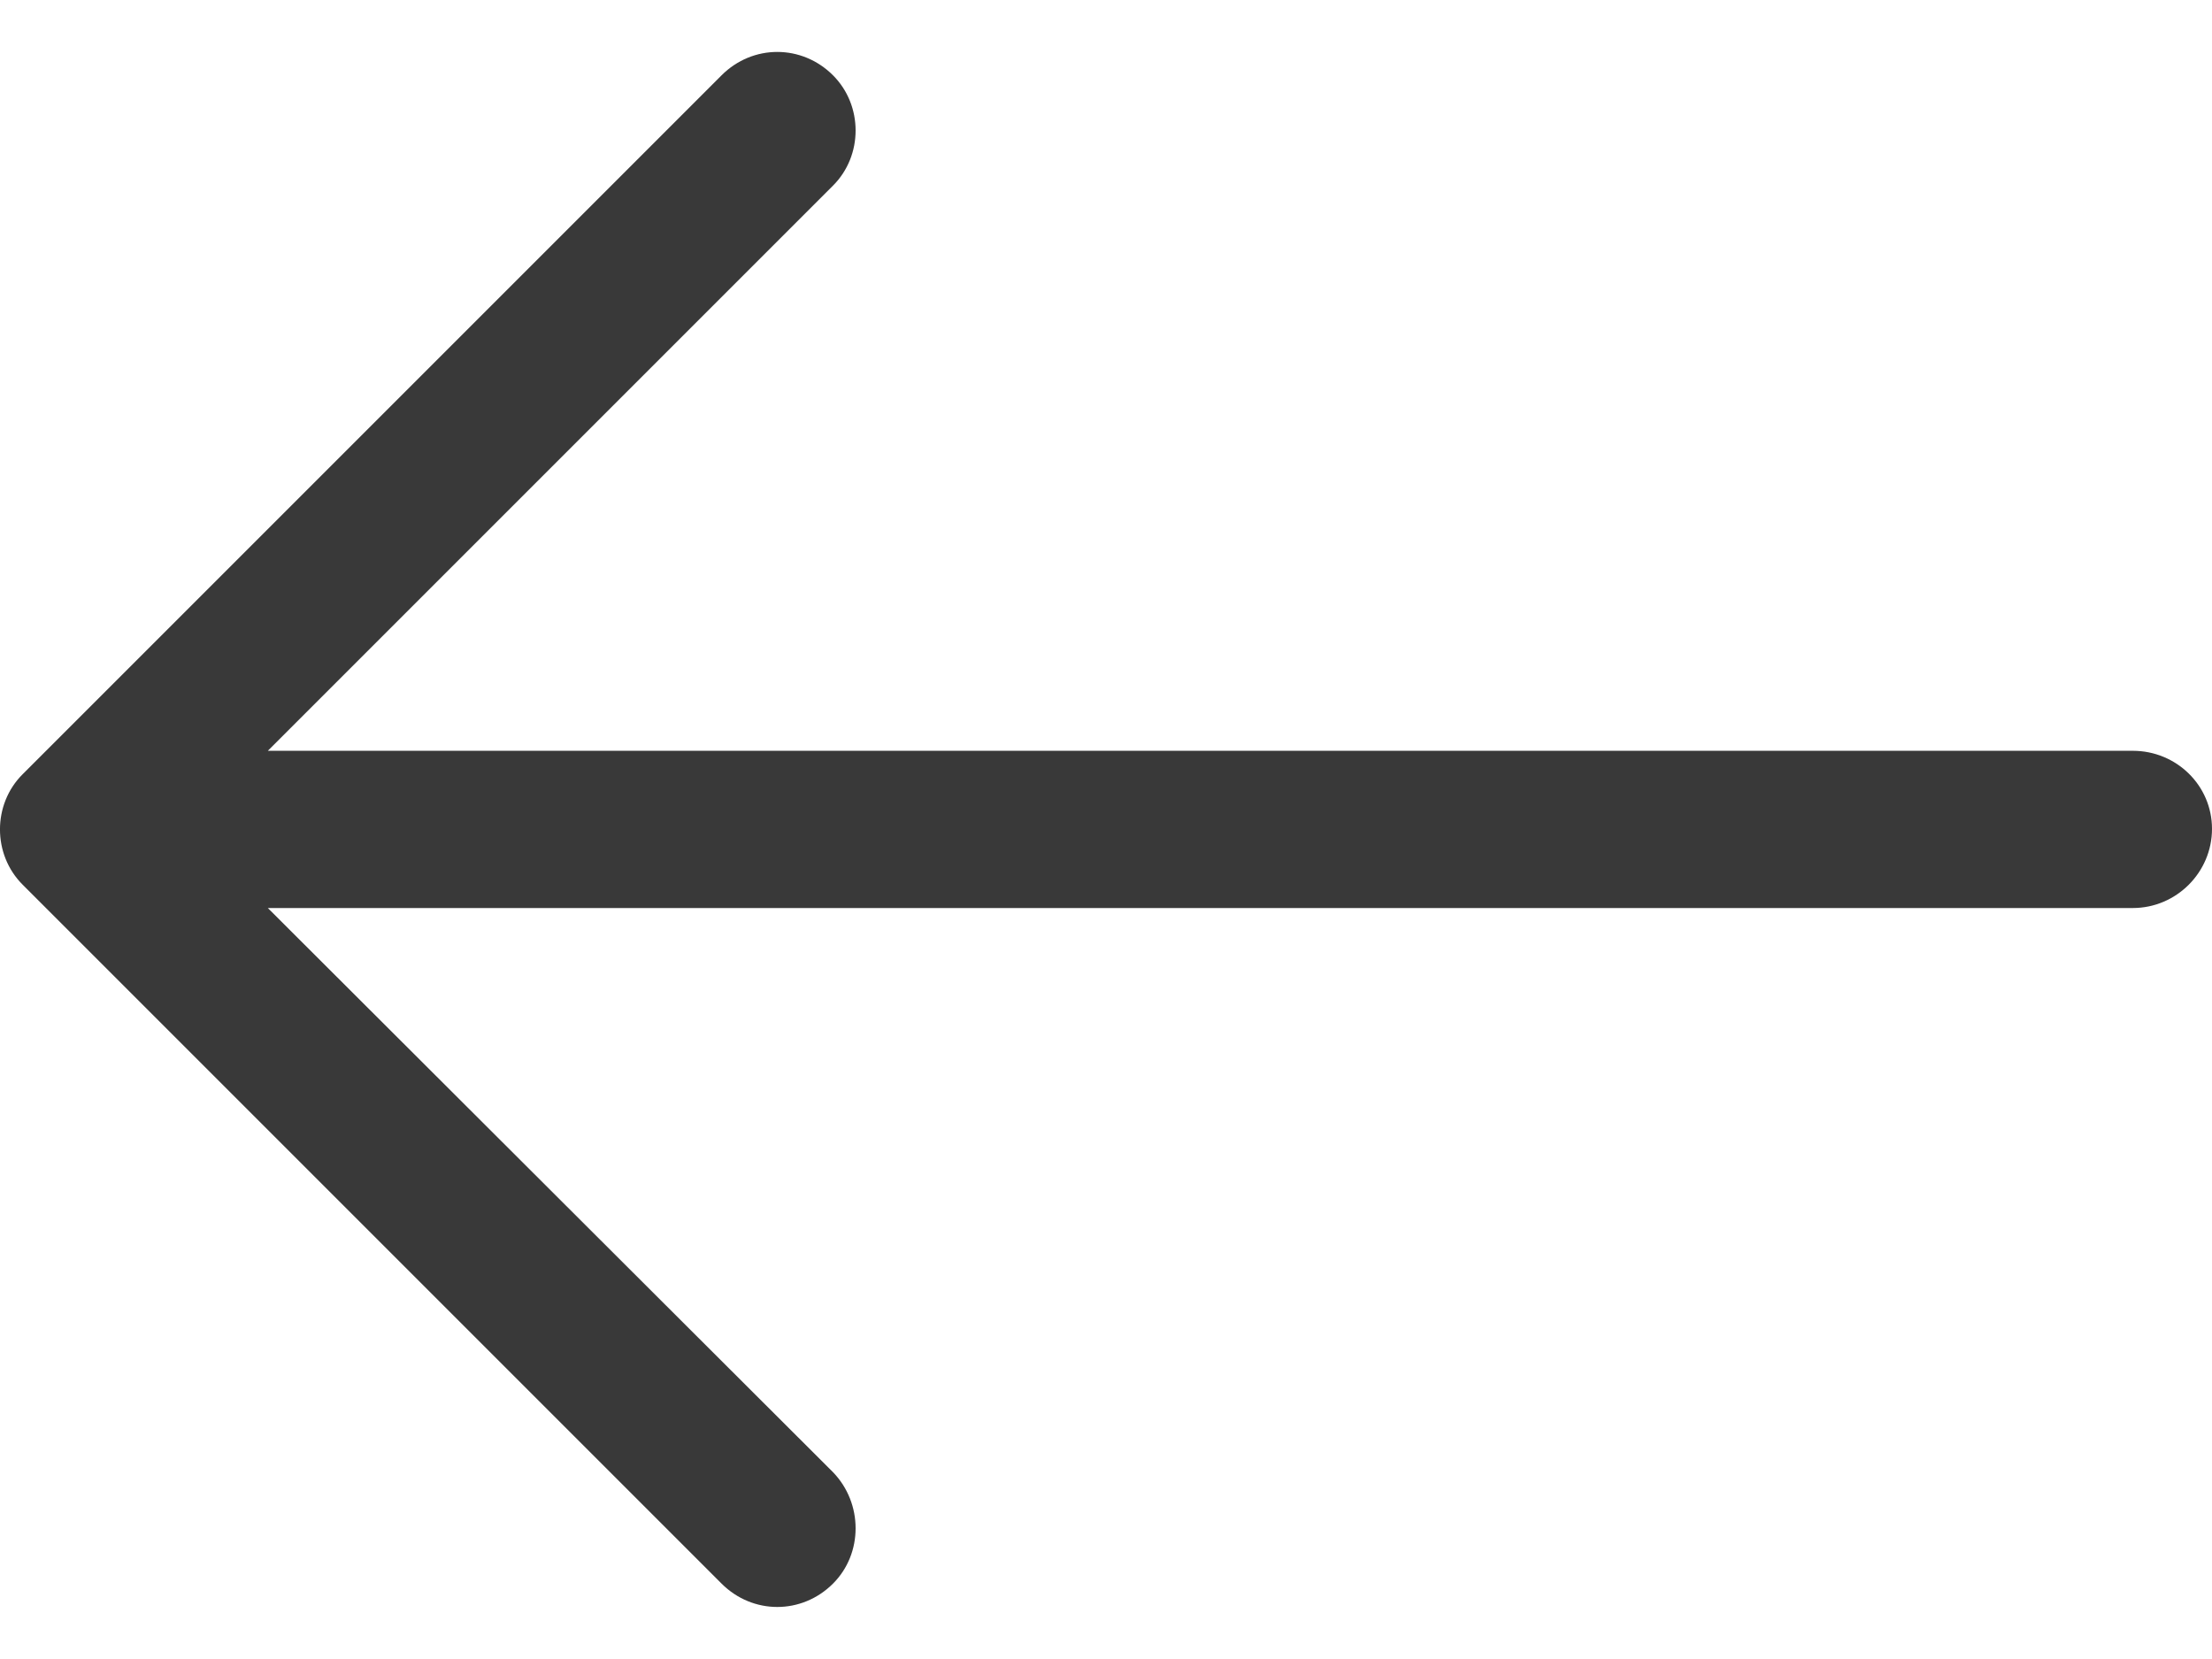 <svg width="24" height="18" viewBox="0 0 24 18" fill="none" xmlns="http://www.w3.org/2000/svg">
<path d="M7.829 0.817C8.167 0.479 8.7 0.479 9.038 0.817C9.365 1.144 9.365 1.688 9.038 2.014L2.906 8.146H23.141C23.613 8.146 24 8.521 24 8.993C24 9.465 23.613 9.852 23.141 9.852H2.906L9.038 15.973C9.365 16.311 9.365 16.856 9.038 17.182C8.7 17.52 8.167 17.52 7.829 17.182L0.245 9.598C-0.082 9.271 -0.082 8.727 0.245 8.401L7.829 0.817Z" fill="#393939"/>
</svg>
